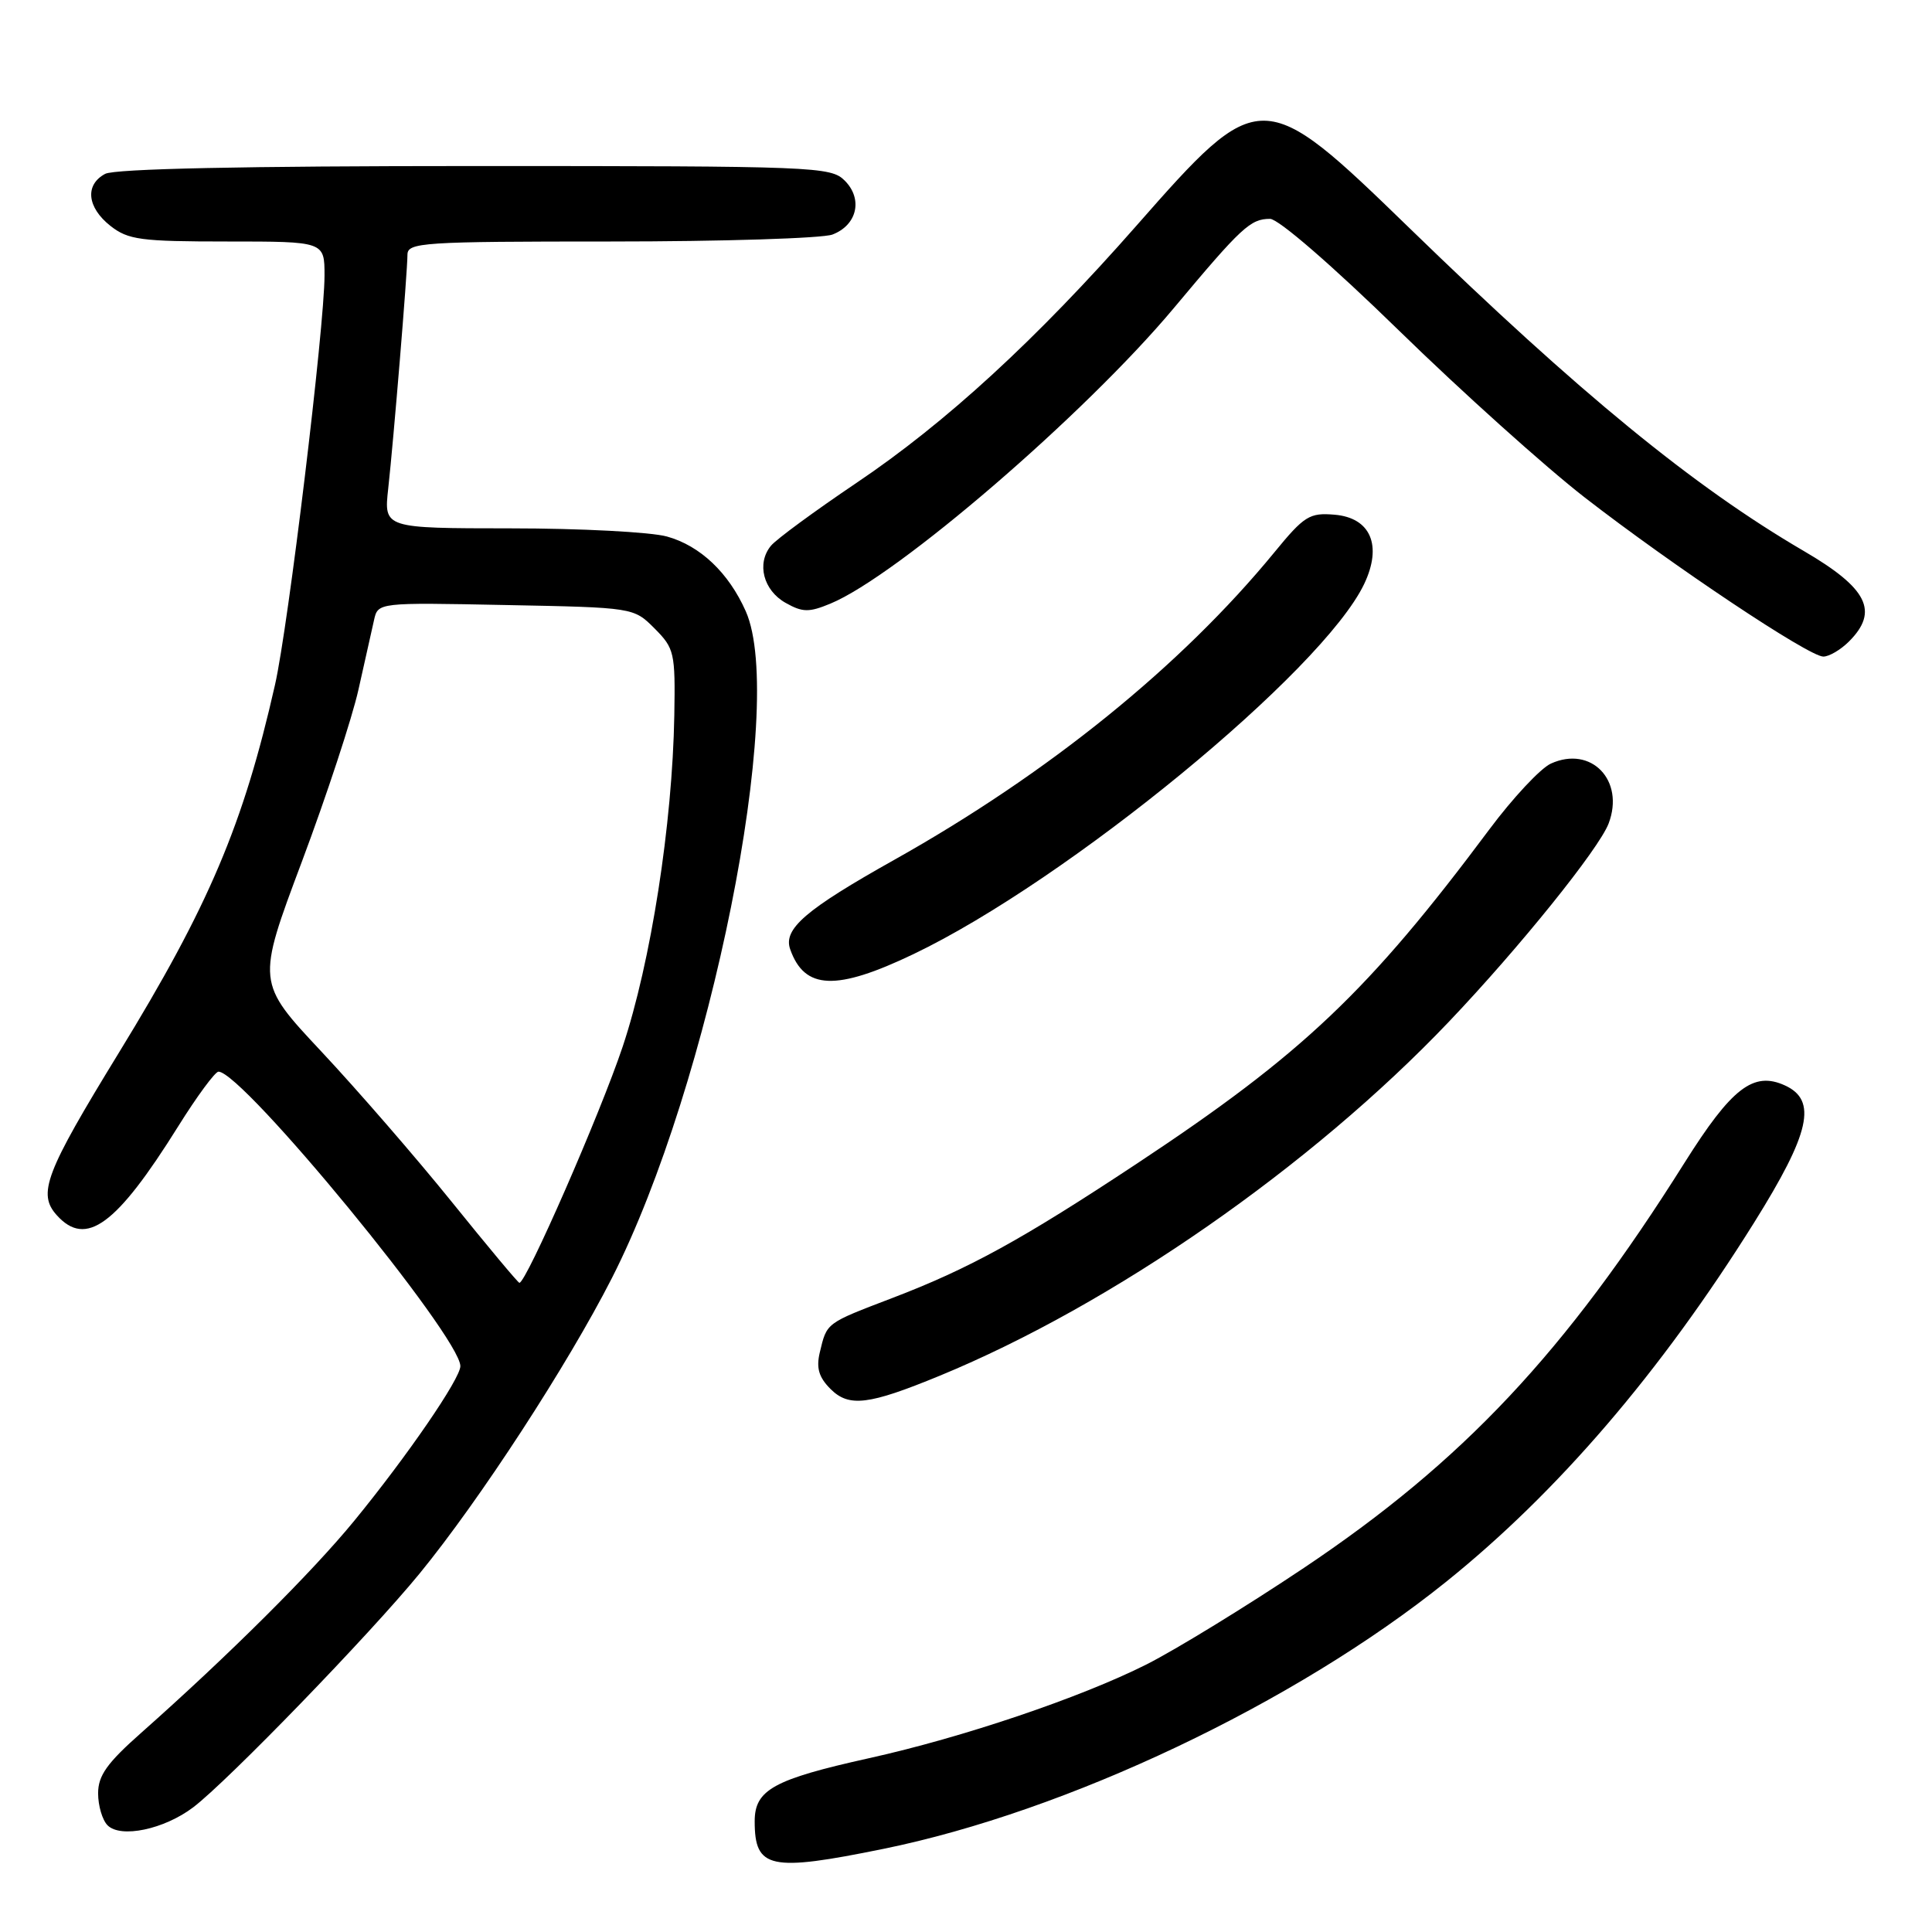 <?xml version="1.0" encoding="UTF-8" standalone="no"?>
<!DOCTYPE svg PUBLIC "-//W3C//DTD SVG 1.1//EN" "http://www.w3.org/Graphics/SVG/1.1/DTD/svg11.dtd" >
<svg xmlns="http://www.w3.org/2000/svg" xmlns:xlink="http://www.w3.org/1999/xlink" version="1.1" viewBox="0 0 256 256">
 <g >
 <path fill="currentColor"
d=" M 117.03 244.99 C 141.38 240.03 171.58 225.70 191.60 209.61 C 206.42 197.70 220.05 181.80 232.43 162.00 C 239.87 150.10 240.83 145.79 236.50 143.82 C 232.34 141.92 229.45 144.15 223.21 154.07 C 207.40 179.22 193.83 193.66 172.75 207.77 C 165.19 212.83 155.81 218.58 151.91 220.55 C 143.18 224.94 127.58 230.22 115.15 232.97 C 102.50 235.78 100.00 237.16 100.00 241.33 C 100.00 247.62 102.01 248.05 117.03 244.99 Z  M 25.60 239.48 C 30.17 236.01 48.99 216.58 55.60 208.50 C 63.56 198.77 75.21 180.87 81.08 169.35 C 94.10 143.77 104.24 93.25 98.82 81.00 C 96.55 75.89 92.78 72.31 88.37 71.09 C 86.24 70.50 76.93 70.01 67.68 70.01 C 50.86 70.00 50.86 70.00 51.44 64.75 C 52.15 58.32 53.98 36.16 53.99 33.75 C 54.00 32.13 55.95 32.00 80.93 32.00 C 95.75 32.00 108.96 31.58 110.30 31.08 C 113.58 29.83 114.37 26.37 111.93 23.93 C 110.08 22.08 108.06 22.00 62.93 22.00 C 32.40 22.00 15.19 22.36 13.93 23.04 C 11.22 24.49 11.53 27.48 14.63 29.93 C 16.99 31.78 18.63 32.00 30.13 32.00 C 43.00 32.00 43.00 32.00 43.00 36.51 C 43.00 43.28 38.20 82.99 36.44 90.74 C 32.24 109.28 27.68 120.03 15.74 139.51 C 5.98 155.44 4.94 158.17 7.54 161.04 C 11.40 165.31 15.42 162.36 23.61 149.25 C 26.10 145.26 28.51 142.00 28.95 142.00 C 32.15 142.00 61.00 177.13 61.00 181.02 C 61.00 182.68 53.99 192.90 46.95 201.50 C 41.36 208.33 30.27 219.36 18.74 229.58 C 14.18 233.61 13.00 235.27 13.00 237.63 C 13.00 239.26 13.56 241.17 14.25 241.86 C 15.99 243.61 21.75 242.40 25.60 239.48 Z  M 124.50 182.30 C 147.38 172.88 173.76 154.54 192.00 135.37 C 201.33 125.57 211.86 112.49 213.15 109.12 C 215.32 103.40 210.84 98.75 205.50 101.18 C 204.12 101.81 200.45 105.74 197.34 109.91 C 181.33 131.37 172.61 139.65 150.68 154.16 C 135.48 164.22 128.43 168.10 118.27 171.98 C 109.36 175.39 109.58 175.22 108.62 179.23 C 108.14 181.27 108.50 182.50 110.05 184.05 C 112.49 186.49 115.10 186.17 124.50 182.30 Z  M 121.03 126.43 C 141.46 116.66 175.27 88.90 180.76 77.38 C 183.19 72.28 181.62 68.60 176.83 68.20 C 173.52 67.92 172.82 68.35 168.85 73.20 C 156.50 88.25 138.91 102.48 118.50 113.93 C 106.73 120.53 103.74 123.10 104.71 125.80 C 106.61 131.16 110.79 131.33 121.03 126.43 Z  M 245.00 85.00 C 249.00 81.00 247.48 77.95 239.01 73.01 C 224.40 64.48 209.22 52.04 186.81 30.27 C 167.27 11.30 166.95 11.29 150.58 29.91 C 137.28 45.04 125.32 56.02 113.48 63.99 C 107.98 67.70 102.88 71.44 102.16 72.31 C 100.22 74.65 101.14 78.23 104.11 79.89 C 106.35 81.15 107.20 81.16 110.04 79.98 C 118.88 76.32 143.74 54.92 155.54 40.82 C 164.52 30.08 165.69 29.00 168.29 29.00 C 169.40 29.00 176.55 35.20 185.35 43.78 C 193.68 51.91 204.78 61.88 210.00 65.93 C 221.66 74.97 239.69 87.00 241.60 87.00 C 242.37 87.00 243.90 86.10 245.00 85.00 Z  M 59.84 159.23 C 55.08 153.33 47.31 144.38 42.59 139.34 C 34.00 130.17 34.00 130.17 39.99 114.20 C 43.28 105.42 46.66 95.14 47.50 91.37 C 48.35 87.59 49.27 83.45 49.56 82.17 C 50.08 79.83 50.08 79.83 67.02 80.17 C 83.96 80.50 83.96 80.50 86.73 83.27 C 89.36 85.91 89.49 86.48 89.35 94.77 C 89.10 109.21 86.24 127.53 82.50 138.71 C 79.52 147.61 69.71 170.03 68.82 169.98 C 68.64 169.97 64.60 165.13 59.84 159.23 Z "/>
</g>
</svg>